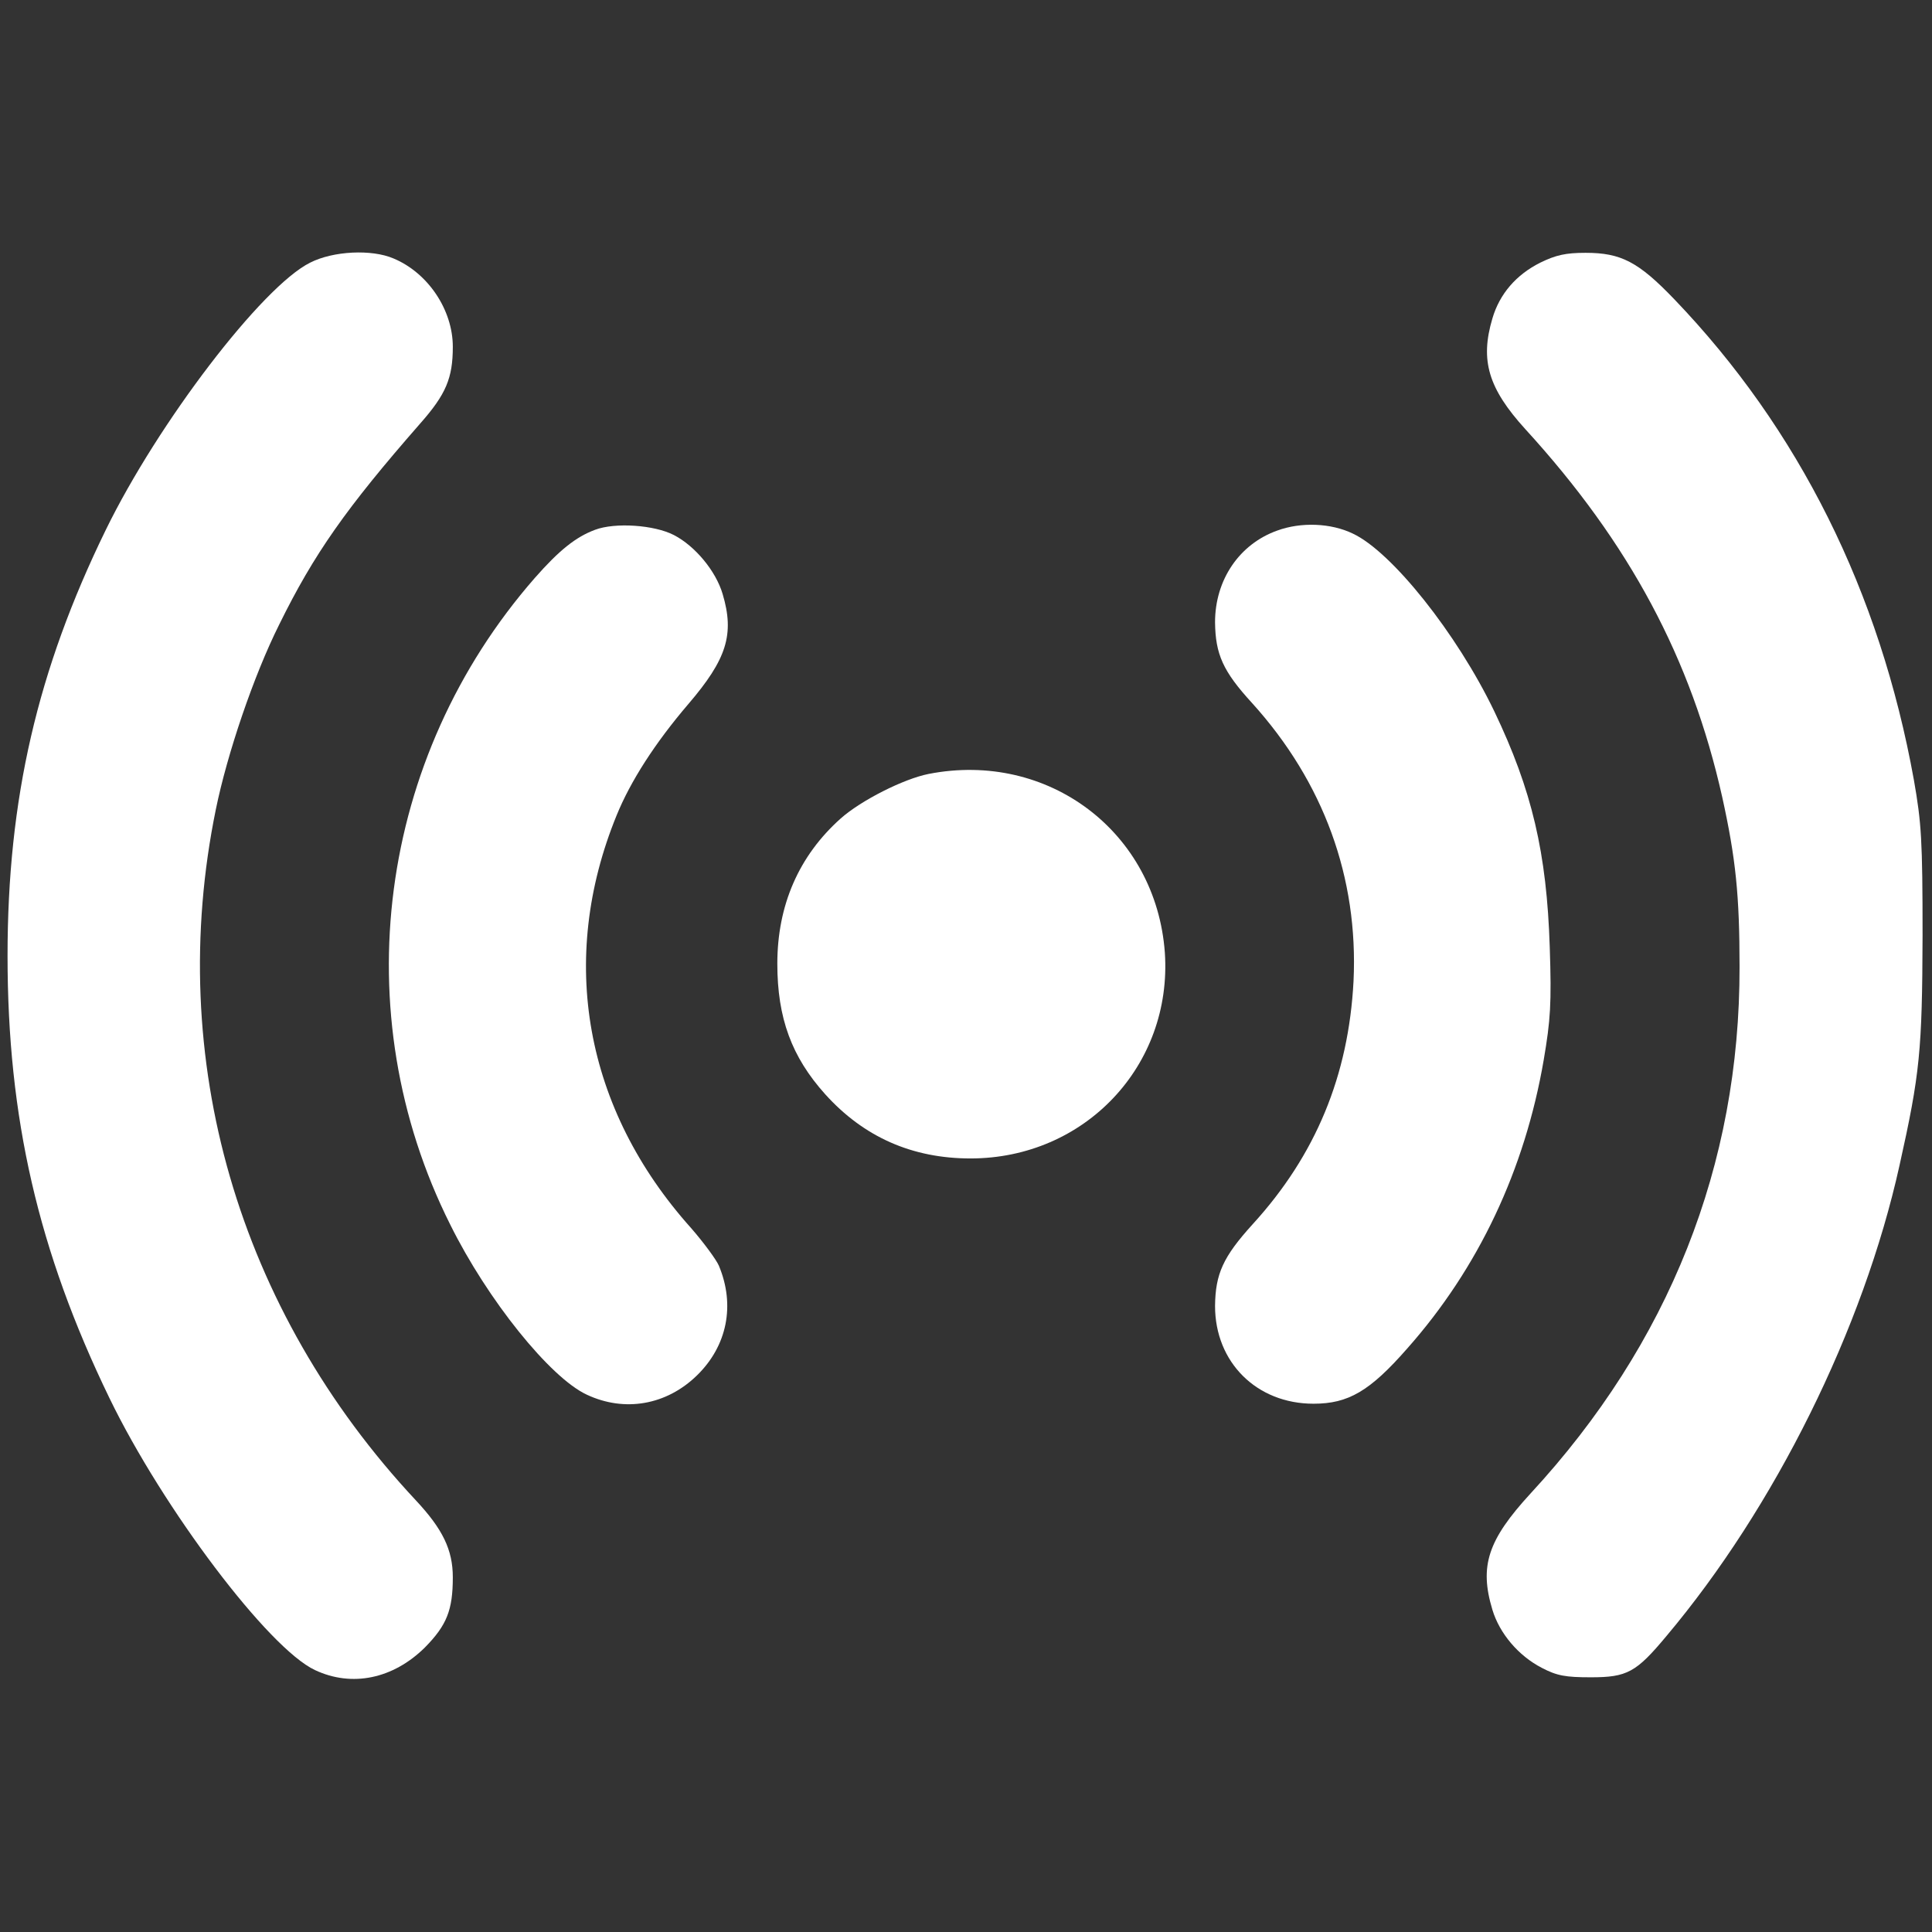 <?xml version="1.0" standalone="no"?>
<!DOCTYPE svg PUBLIC "-//W3C//DTD SVG 20010904//EN"
 "http://www.w3.org/TR/2001/REC-SVG-20010904/DTD/svg10.dtd">
<svg version="1.0" xmlns="http://www.w3.org/2000/svg"
 width="512pt" height="512pt" viewBox="0 0 512 512"
 preserveAspectRatio="xMidYMid meet">
<rect x="0" y="0" width="512" height="512" fill="#333333" stroke="none"/>
<g transform="translate(0,512) scale(0.1,-0.1)"
fill="#ffffff" stroke="none">
<path d="M822 4424 c-127 -63 -403 -424 -542 -709 -181 -371 -260 -712 -260
-1128 0 -429 81 -782 270 -1172 142 -293 422 -664 545 -721 98 -46 207 -23
291 60 58 59 74 99 74 186 0 73 -27 128 -98 204 -472 505 -665 1171 -530 1831
30 147 100 354 168 490 92 187 177 308 373 532 69 78 87 121 87 204 0 98 -66
196 -157 234 -58 25 -160 20 -221 -11z"/>
<path d="M4082 4424 c-64 -32 -108 -83 -127 -148 -33 -111 -11 -185 87 -293
277 -303 440 -609 522 -975 36 -163 46 -261 46 -450 1 -526 -187 -999 -554
-1396 -113 -123 -136 -192 -101 -308 19 -63 69 -122 131 -154 40 -21 63 -25
130 -25 96 0 120 13 200 109 287 341 522 814 618 1248 54 242 60 304 61 608 0
254 -3 299 -23 413 -90 499 -305 930 -635 1274 -95 99 -141 123 -235 123 -53
0 -79 -6 -120 -26z"/>
<path d="M1577 3716 c-51 -19 -95 -54 -160 -128 -416 -476 -505 -1152 -224
-1713 99 -200 265 -406 362 -451 100 -47 211 -28 292 51 80 78 102 186 58 291
-7 16 -40 61 -74 100 -282 315 -353 711 -197 1093 37 91 102 192 190 295 102
119 123 185 91 292 -18 61 -73 127 -129 156 -52 27 -156 34 -209 14z"/>
<path d="M3385 3714 c-101 -36 -165 -131 -165 -243 1 -85 21 -130 98 -214 190
-210 282 -463 269 -737 -13 -250 -100 -461 -267 -644 -79 -87 -99 -132 -100
-217 0 -149 110 -259 261 -259 92 0 149 33 248 146 189 213 312 474 362 765
18 106 21 149 16 299 -8 250 -47 416 -147 625 -99 206 -272 423 -375 471 -58
28 -137 31 -200 8z"/>
<path d="M2461 3069 c-66 -13 -179 -70 -233 -118 -111 -99 -168 -230 -168
-385 0 -144 38 -247 127 -346 102 -113 230 -170 385 -170 303 0 535 246 515
545 -23 320 -309 536 -626 474z"/>
</g>
</svg>
